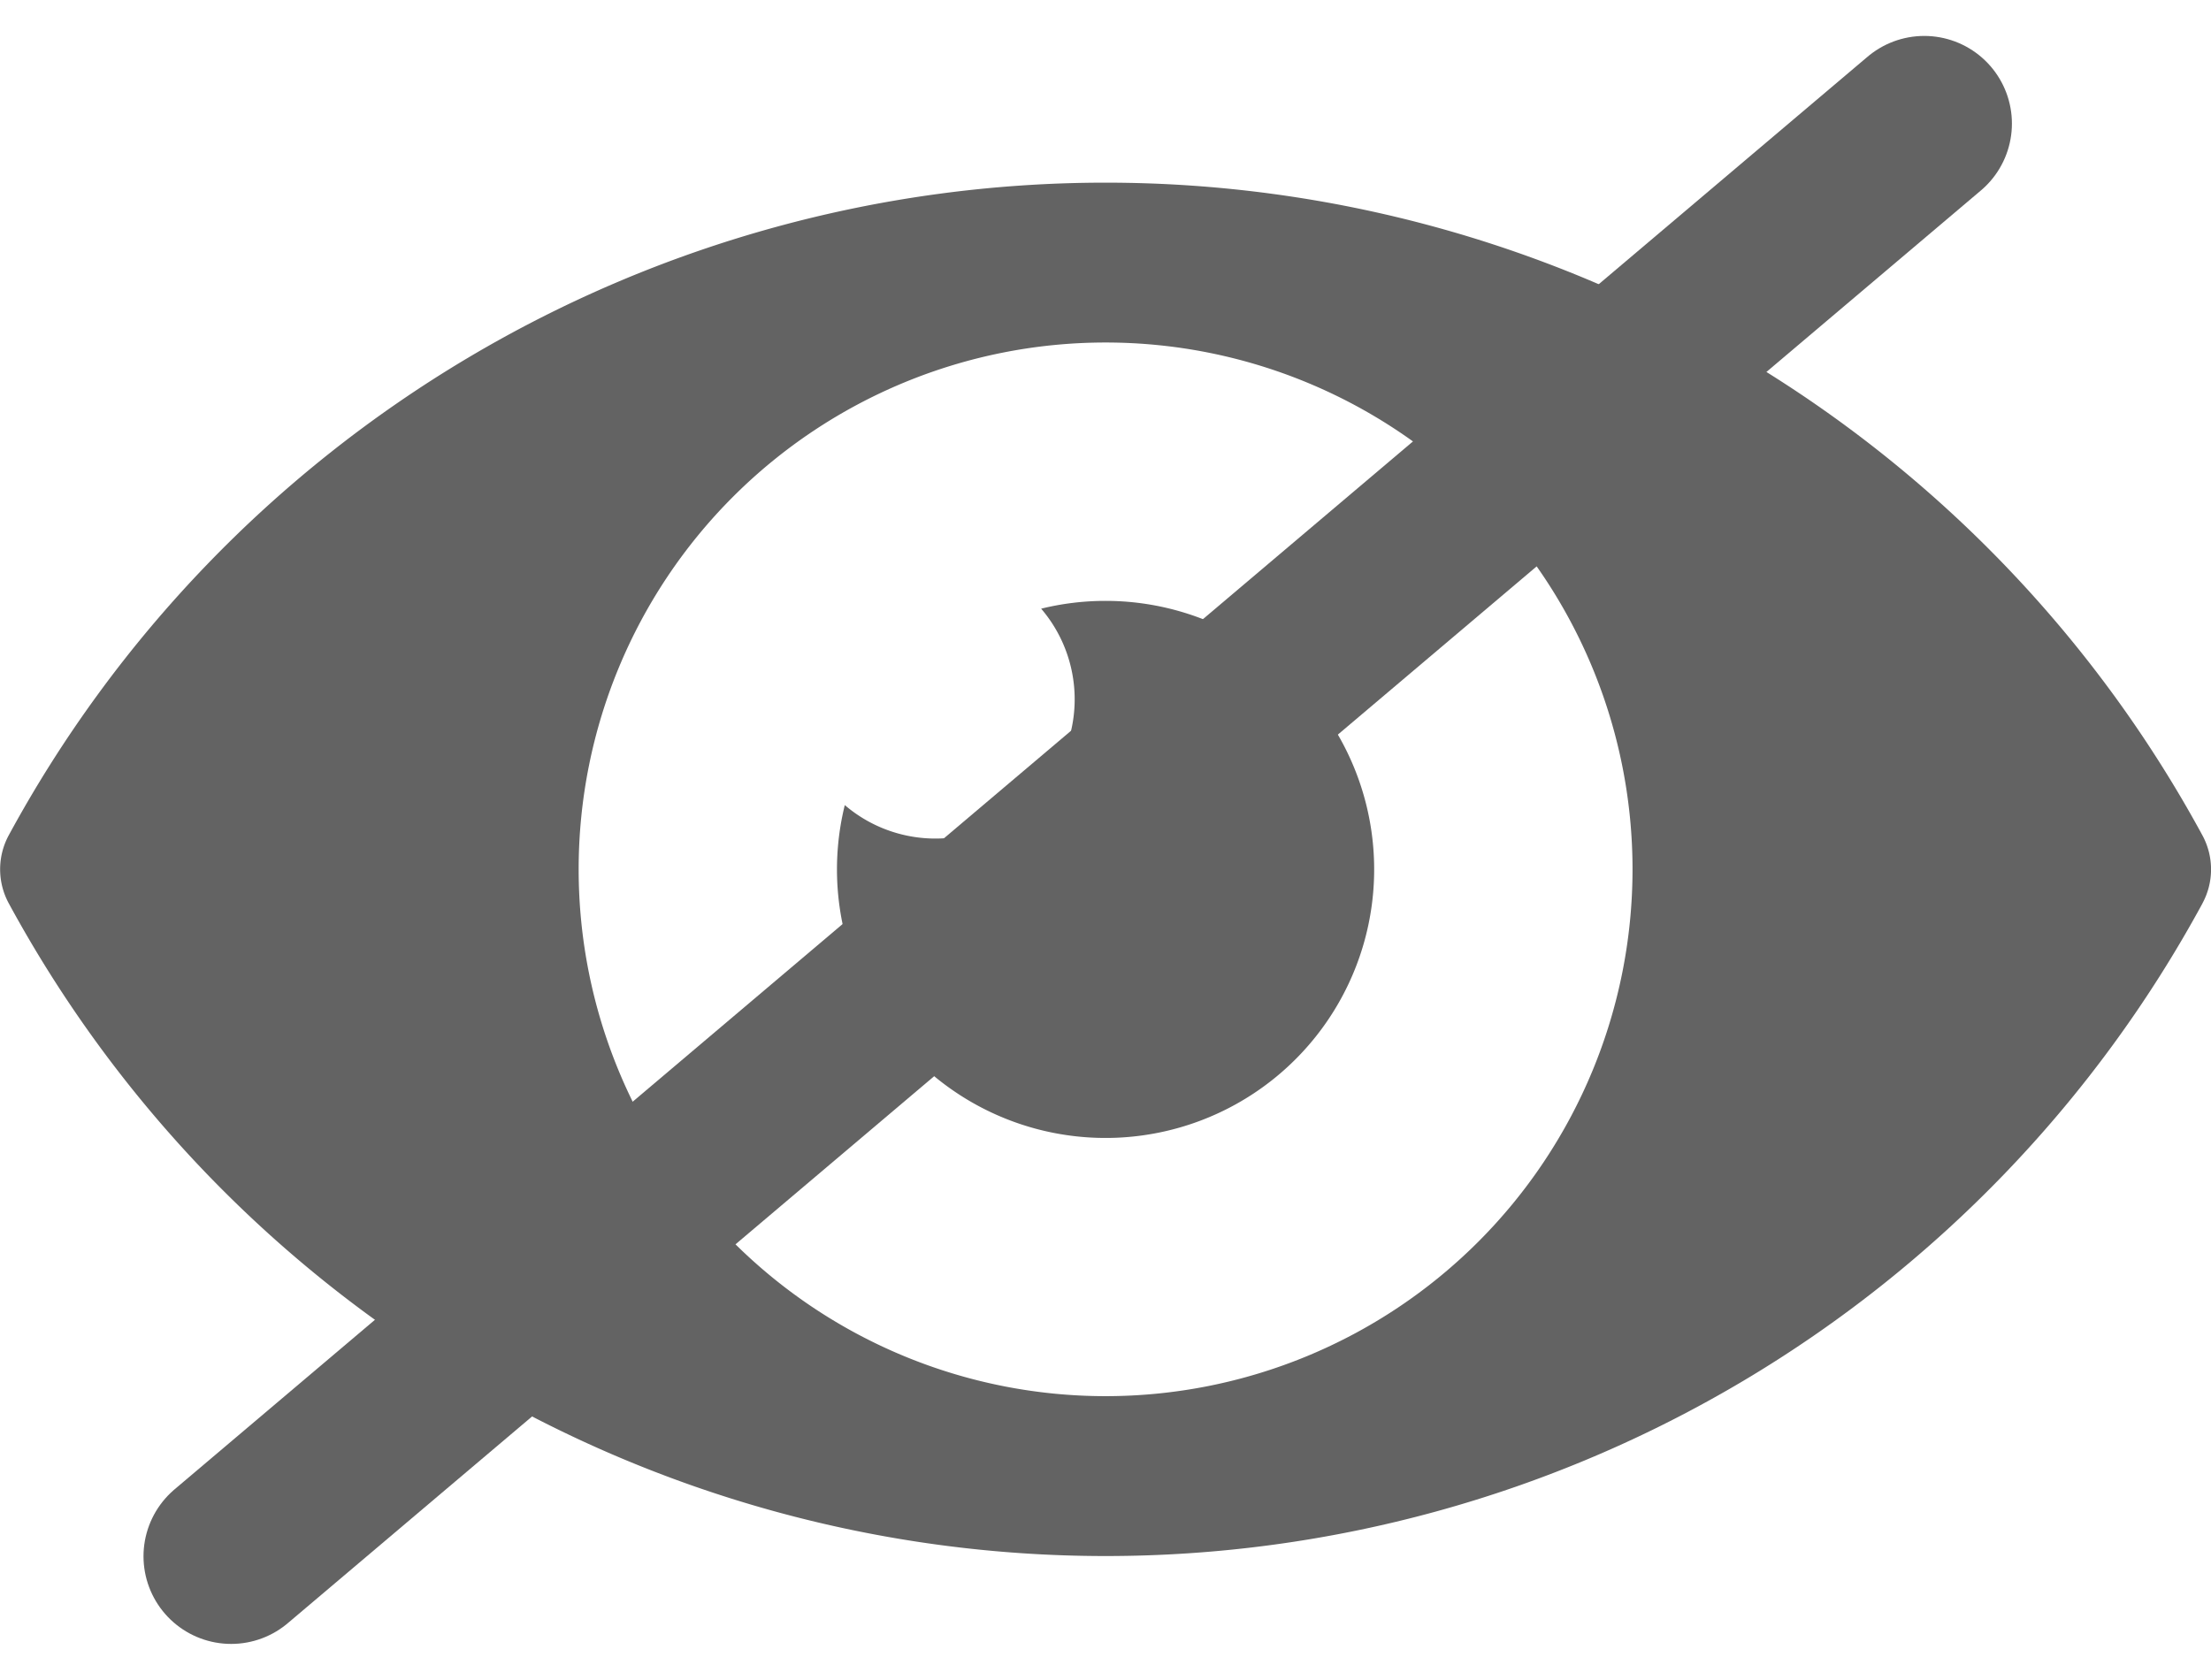 <svg xmlns="http://www.w3.org/2000/svg" width="25.222" height="19.166" viewBox="0 0 25.222 19.166">
  <g id="Group_9800" data-name="Group 9800" transform="translate(-1132 -613.58)">
    <g id="eye-svgrepo-com_1_" data-name="eye-svgrepo-com (1)" transform="translate(1132 499.81)">
      <g id="Group_9799" data-name="Group 9799" transform="translate(0 115.853)">
        <path id="Path_80171" data-name="Path 80171" d="M25.124,124.078a.815.815,0,0,0,0-.777A14.235,14.235,0,0,0,.1,123.3a.815.815,0,0,0,0,.777,14.235,14.235,0,0,0,25.025,0ZM12.612,129.7a6.011,6.011,0,1,1,6.011-6.011A6.011,6.011,0,0,1,12.612,129.7Z" transform="translate(0 -115.853)" fill="#636363"/>
        <path id="Path_80172" data-name="Path 80172" d="M234.732,231.67a3.071,3.071,0,0,0-.734.089A1.589,1.589,0,0,1,231.758,234a3.064,3.064,0,1,0,2.975-2.33Z" transform="translate(-222.121 -226.897)" fill="#636363"/>
      </g>
    </g>
    <path id="Path_80173" data-name="Path 80173" d="M-19819.363-755.663l19.314-16.347" transform="translate(20954 1387)" fill="none" stroke="#636363" stroke-linecap="round" stroke-width="2"/>
  </g>
</svg>
